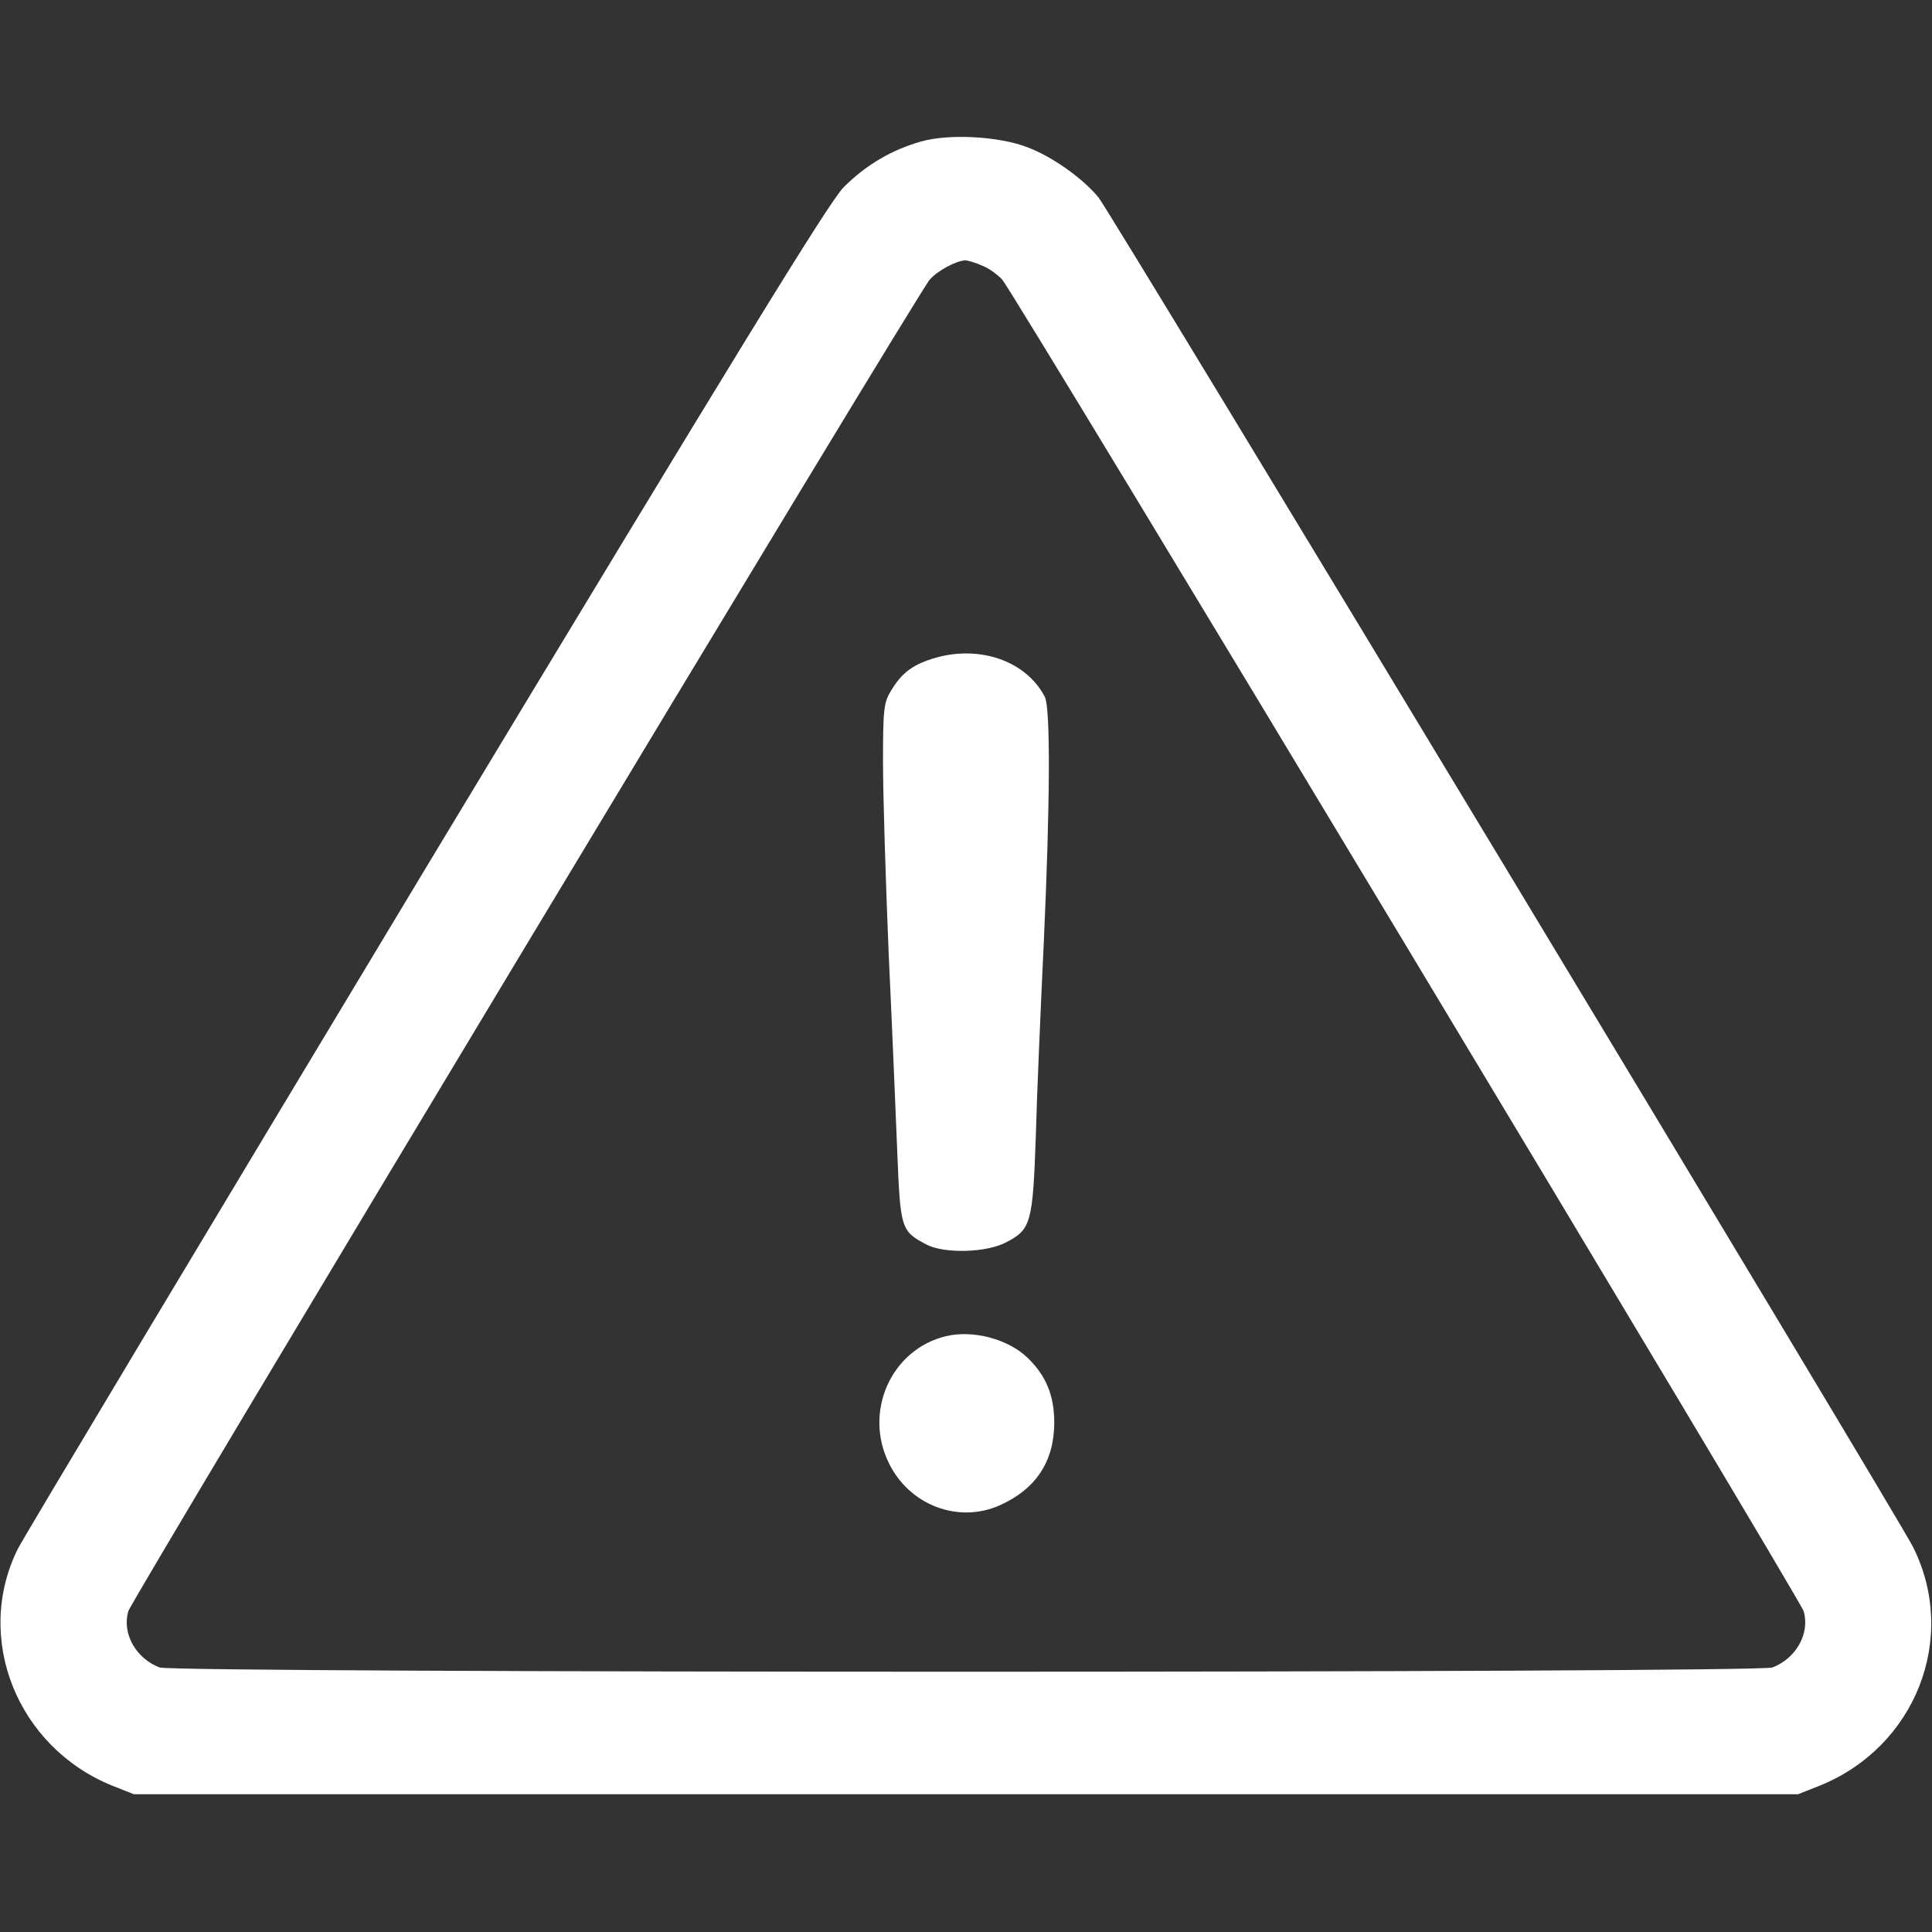 <svg width="50" height="50" viewBox="0 0 50 50" fill="none" xmlns="http://www.w3.org/2000/svg">
<rect x="0" y="0" width="50" height="50" fill="#333333" stroke="none"/>
<path d="M23.837 3.662C23.076 3.877 22.412 4.268 21.835 4.844C21.445 5.244 19.121 9.033 11.015 22.471C5.341 31.895 0.595 39.815 0.459 40.088C-0.684 42.402 0.449 45.215 2.9 46.211L3.466 46.435H25H46.533L47.099 46.211C49.58 45.205 50.683 42.383 49.511 40.039C49.101 39.219 28.75 5.498 28.427 5.107C28.017 4.609 27.216 4.043 26.582 3.809C25.849 3.525 24.56 3.457 23.837 3.662ZM25.419 6.875C25.595 6.943 25.82 7.109 25.937 7.236C26.259 7.598 46.591 41.387 46.679 41.699C46.845 42.275 46.484 42.92 45.869 43.154C45.478 43.301 4.521 43.301 4.13 43.154C3.515 42.92 3.154 42.275 3.32 41.699C3.408 41.387 23.74 7.598 24.062 7.236C24.267 7.002 24.746 6.748 24.98 6.738C25.048 6.738 25.244 6.797 25.419 6.875Z" fill="white"/>
<path d="M24.121 17.051C23.604 17.217 23.33 17.422 23.057 17.881C22.871 18.183 22.852 18.369 22.852 19.726C22.852 20.556 22.92 22.773 22.998 24.658C23.086 26.533 23.184 28.877 23.223 29.853C23.301 31.797 23.32 31.865 23.975 32.207C24.434 32.451 25.537 32.422 26.045 32.148C26.68 31.816 26.729 31.66 26.807 29.394C26.836 28.291 26.934 26.055 27.012 24.414C27.178 20.781 27.188 18.33 27.041 18.037C26.553 17.09 25.312 16.67 24.121 17.051Z" fill="white"/>
<path d="M24.481 34.58C23.065 34.922 22.343 36.533 23.007 37.871C23.544 38.965 24.813 39.434 25.878 38.955C26.815 38.535 27.284 37.813 27.284 36.817C27.284 36.113 27.069 35.596 26.591 35.137C26.083 34.649 25.175 34.414 24.481 34.58Z" fill="white"/>
</svg>
